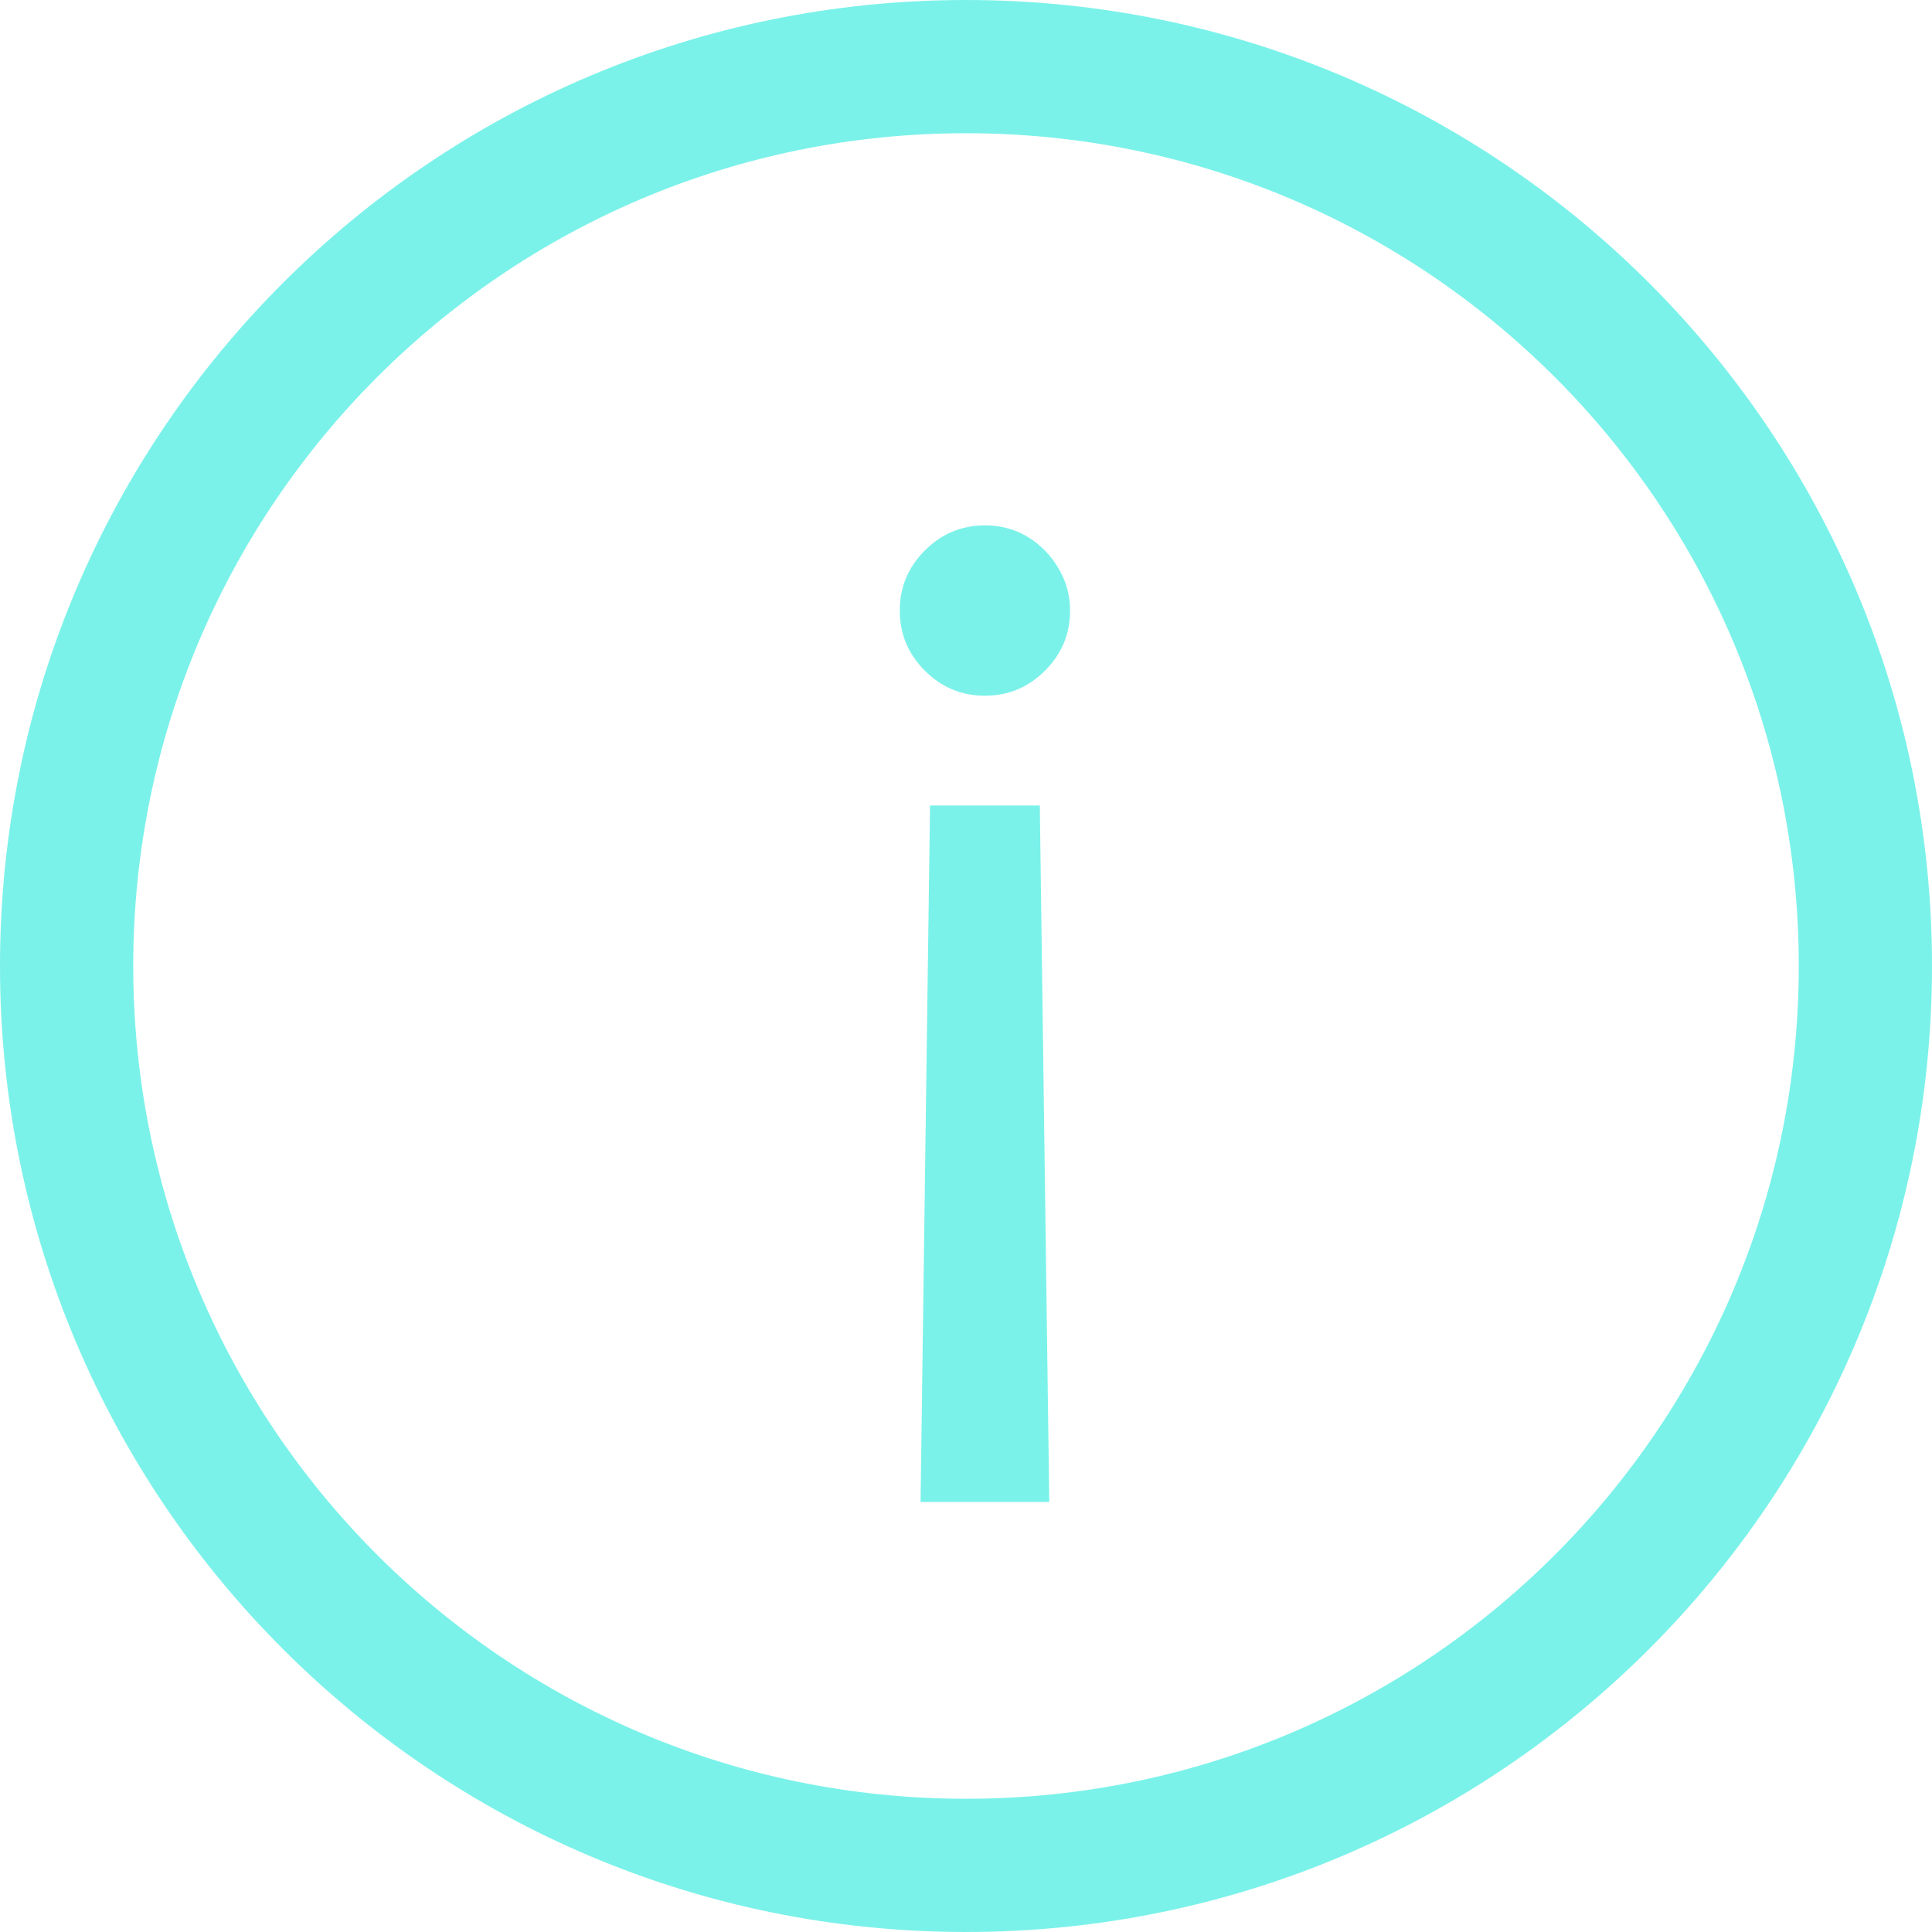 <svg width="29" height="29" viewBox="0 0 29 29" fill="none" xmlns="http://www.w3.org/2000/svg">
<path fill-rule="evenodd" clip-rule="evenodd" d="M27 14.5C27 21.404 21.404 27 14.5 27C7.596 27 2 21.404 2 14.5C2 7.596 7.596 2 14.5 2C21.404 2 27 7.596 27 14.5ZM29 14.5C29 22.508 22.508 29 14.5 29C6.492 29 0 22.508 0 14.5C0 6.492 6.492 0 14.5 0C22.508 0 29 6.492 29 14.5ZM15.608 12.091L15.75 22.546H13.818L13.96 12.091H15.608ZM13.882 8.263C14.133 8.012 14.434 7.886 14.784 7.886C15.021 7.886 15.234 7.943 15.423 8.057C15.617 8.175 15.771 8.331 15.885 8.526C16.003 8.72 16.062 8.933 16.062 9.165C16.062 9.515 15.937 9.816 15.686 10.067C15.435 10.318 15.134 10.443 14.784 10.443C14.434 10.443 14.133 10.318 13.882 10.067C13.631 9.816 13.506 9.515 13.506 9.165C13.506 8.814 13.631 8.514 13.882 8.263Z" fill="#7BF2E9"/>
</svg>
